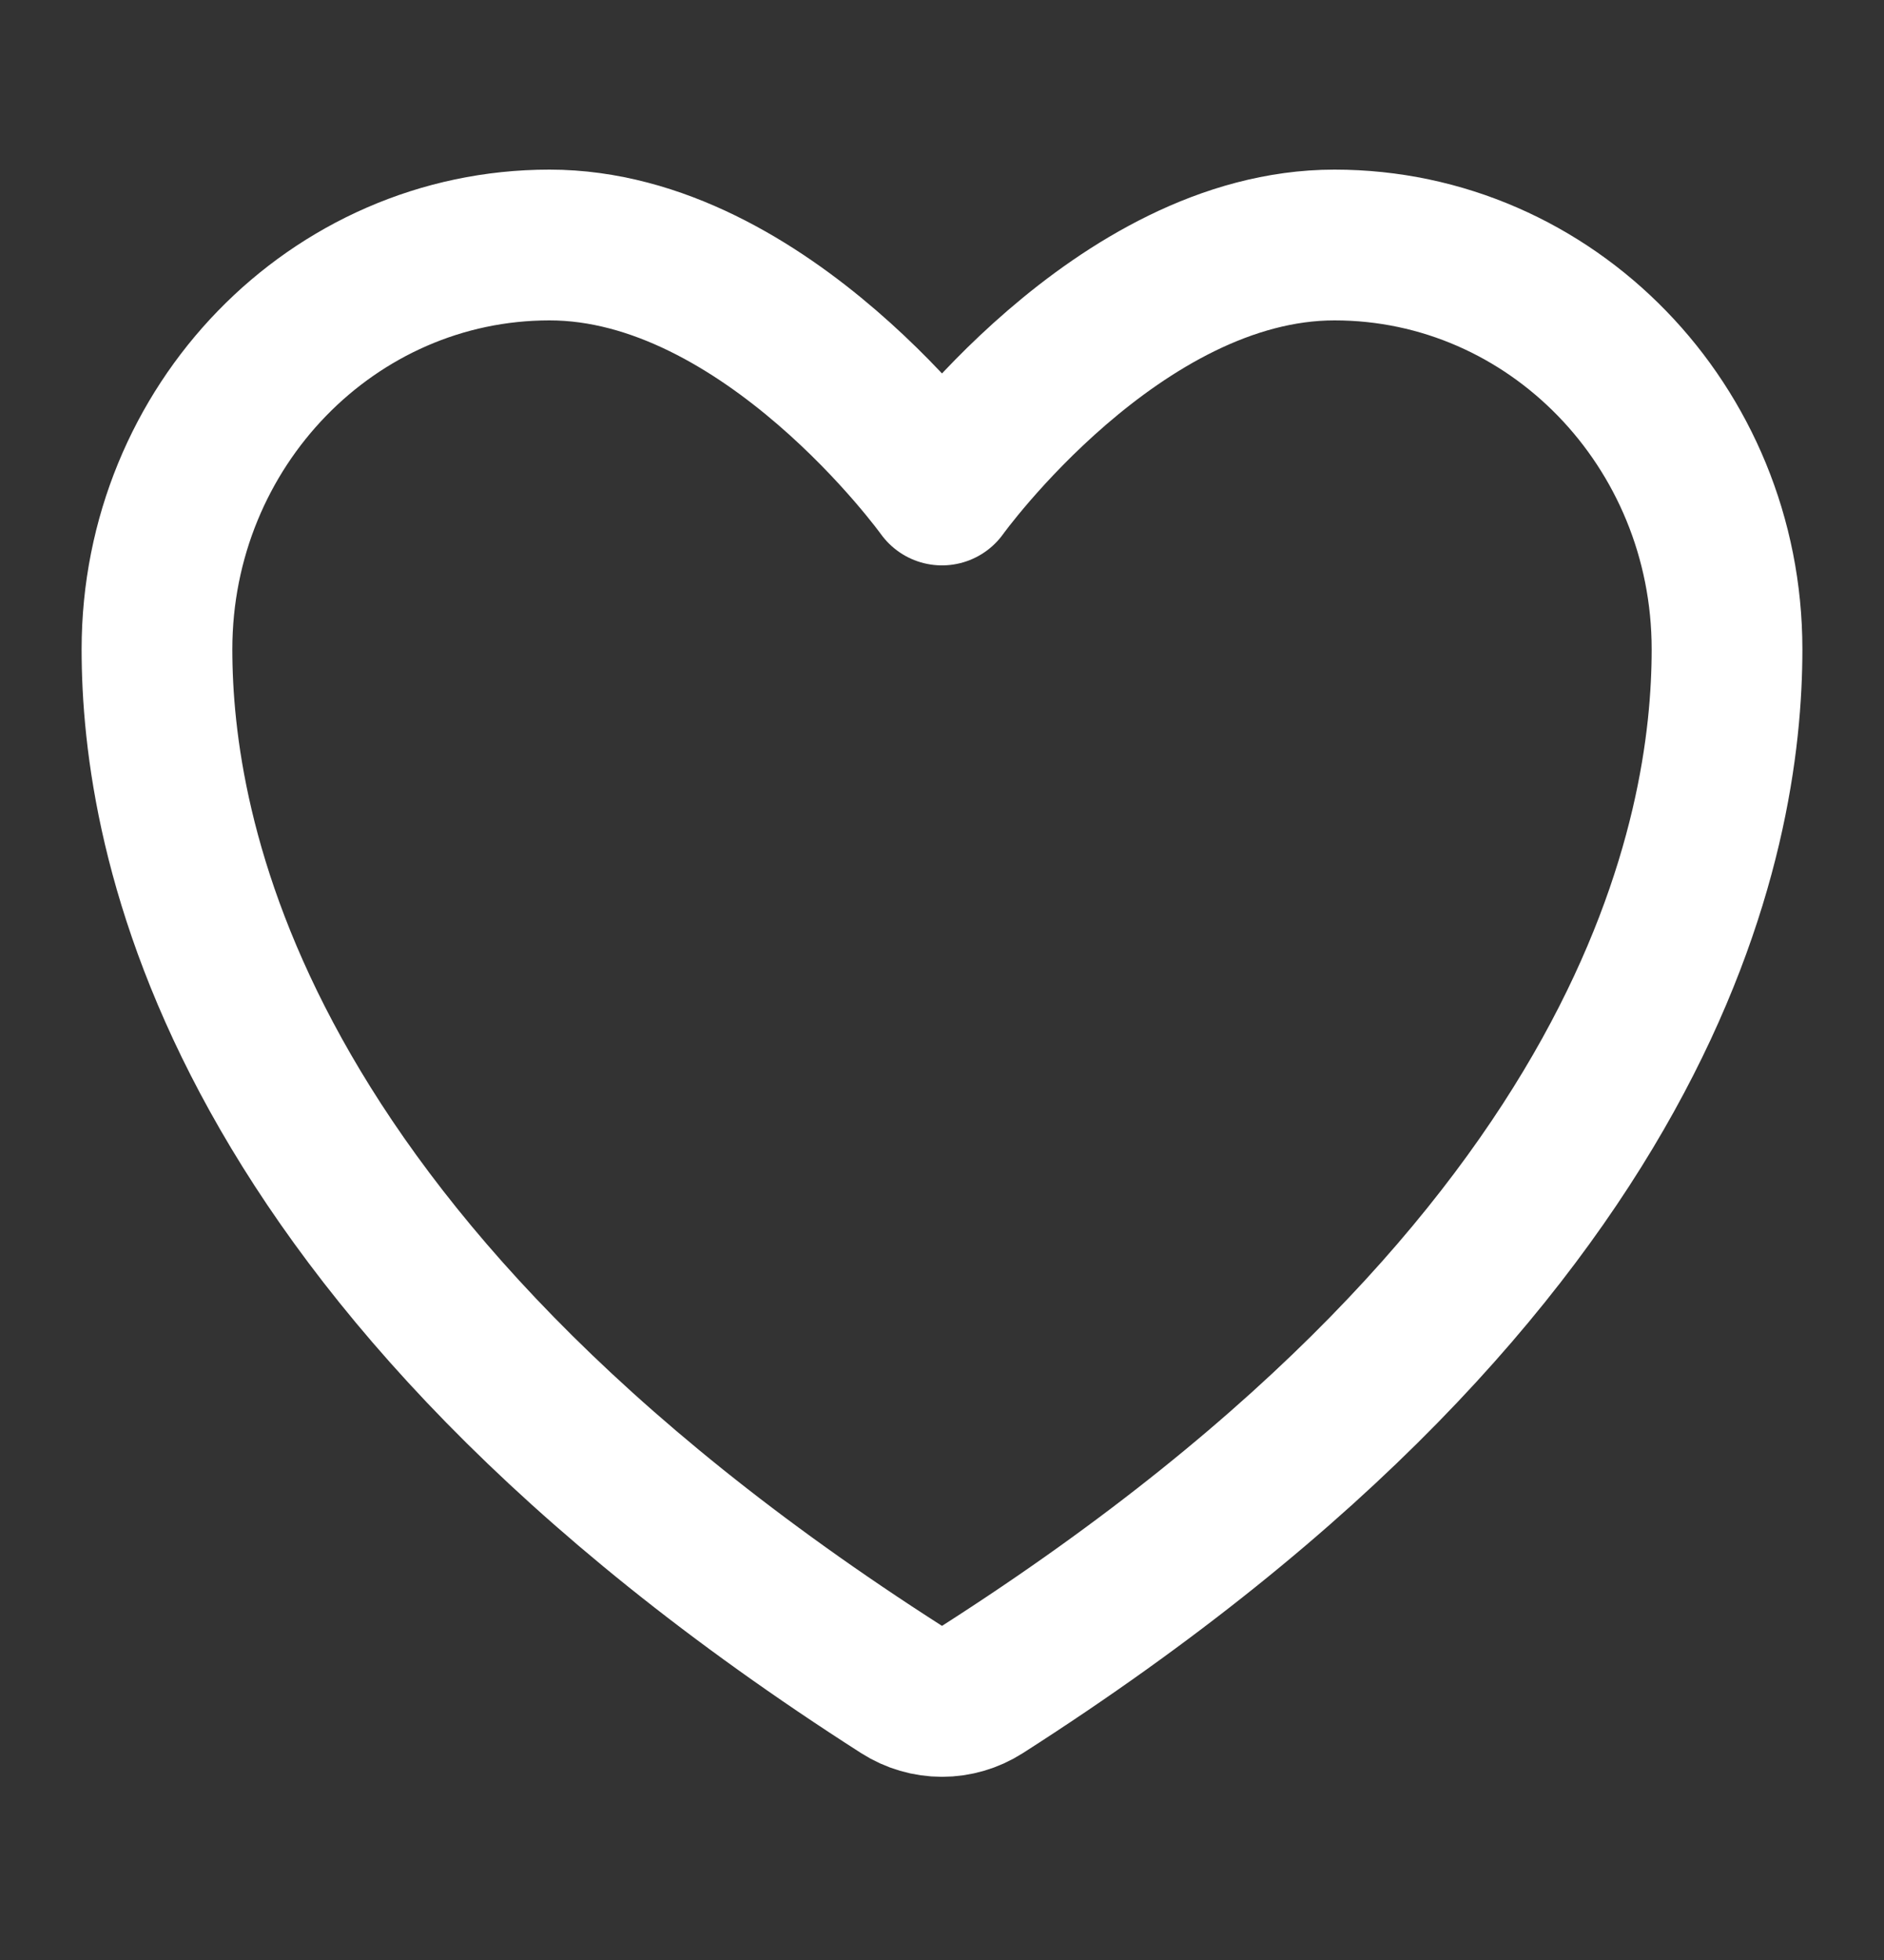 <svg width="25" height="26" viewBox="0 0 25 26" fill="none" xmlns="http://www.w3.org/2000/svg">
<rect x="0" y="0" width="25" height="26" fill="#333333" stroke="none"/>
<path d="M7.292 3.25C4.416 3.25 2.083 5.651 2.083 8.613C2.083 11.003 2.995 16.678 11.967 22.414C12.127 22.516 12.312 22.57 12.5 22.57C12.688 22.57 12.873 22.516 13.033 22.414C22.005 16.678 22.917 11.003 22.917 8.613C22.917 5.651 20.584 3.25 17.708 3.25C14.832 3.25 12.5 6.5 12.5 6.5C12.5 6.5 10.168 3.25 7.292 3.25Z" stroke="white" stroke-width="2" stroke-linecap="round" stroke-linejoin="round"/>
</svg>
